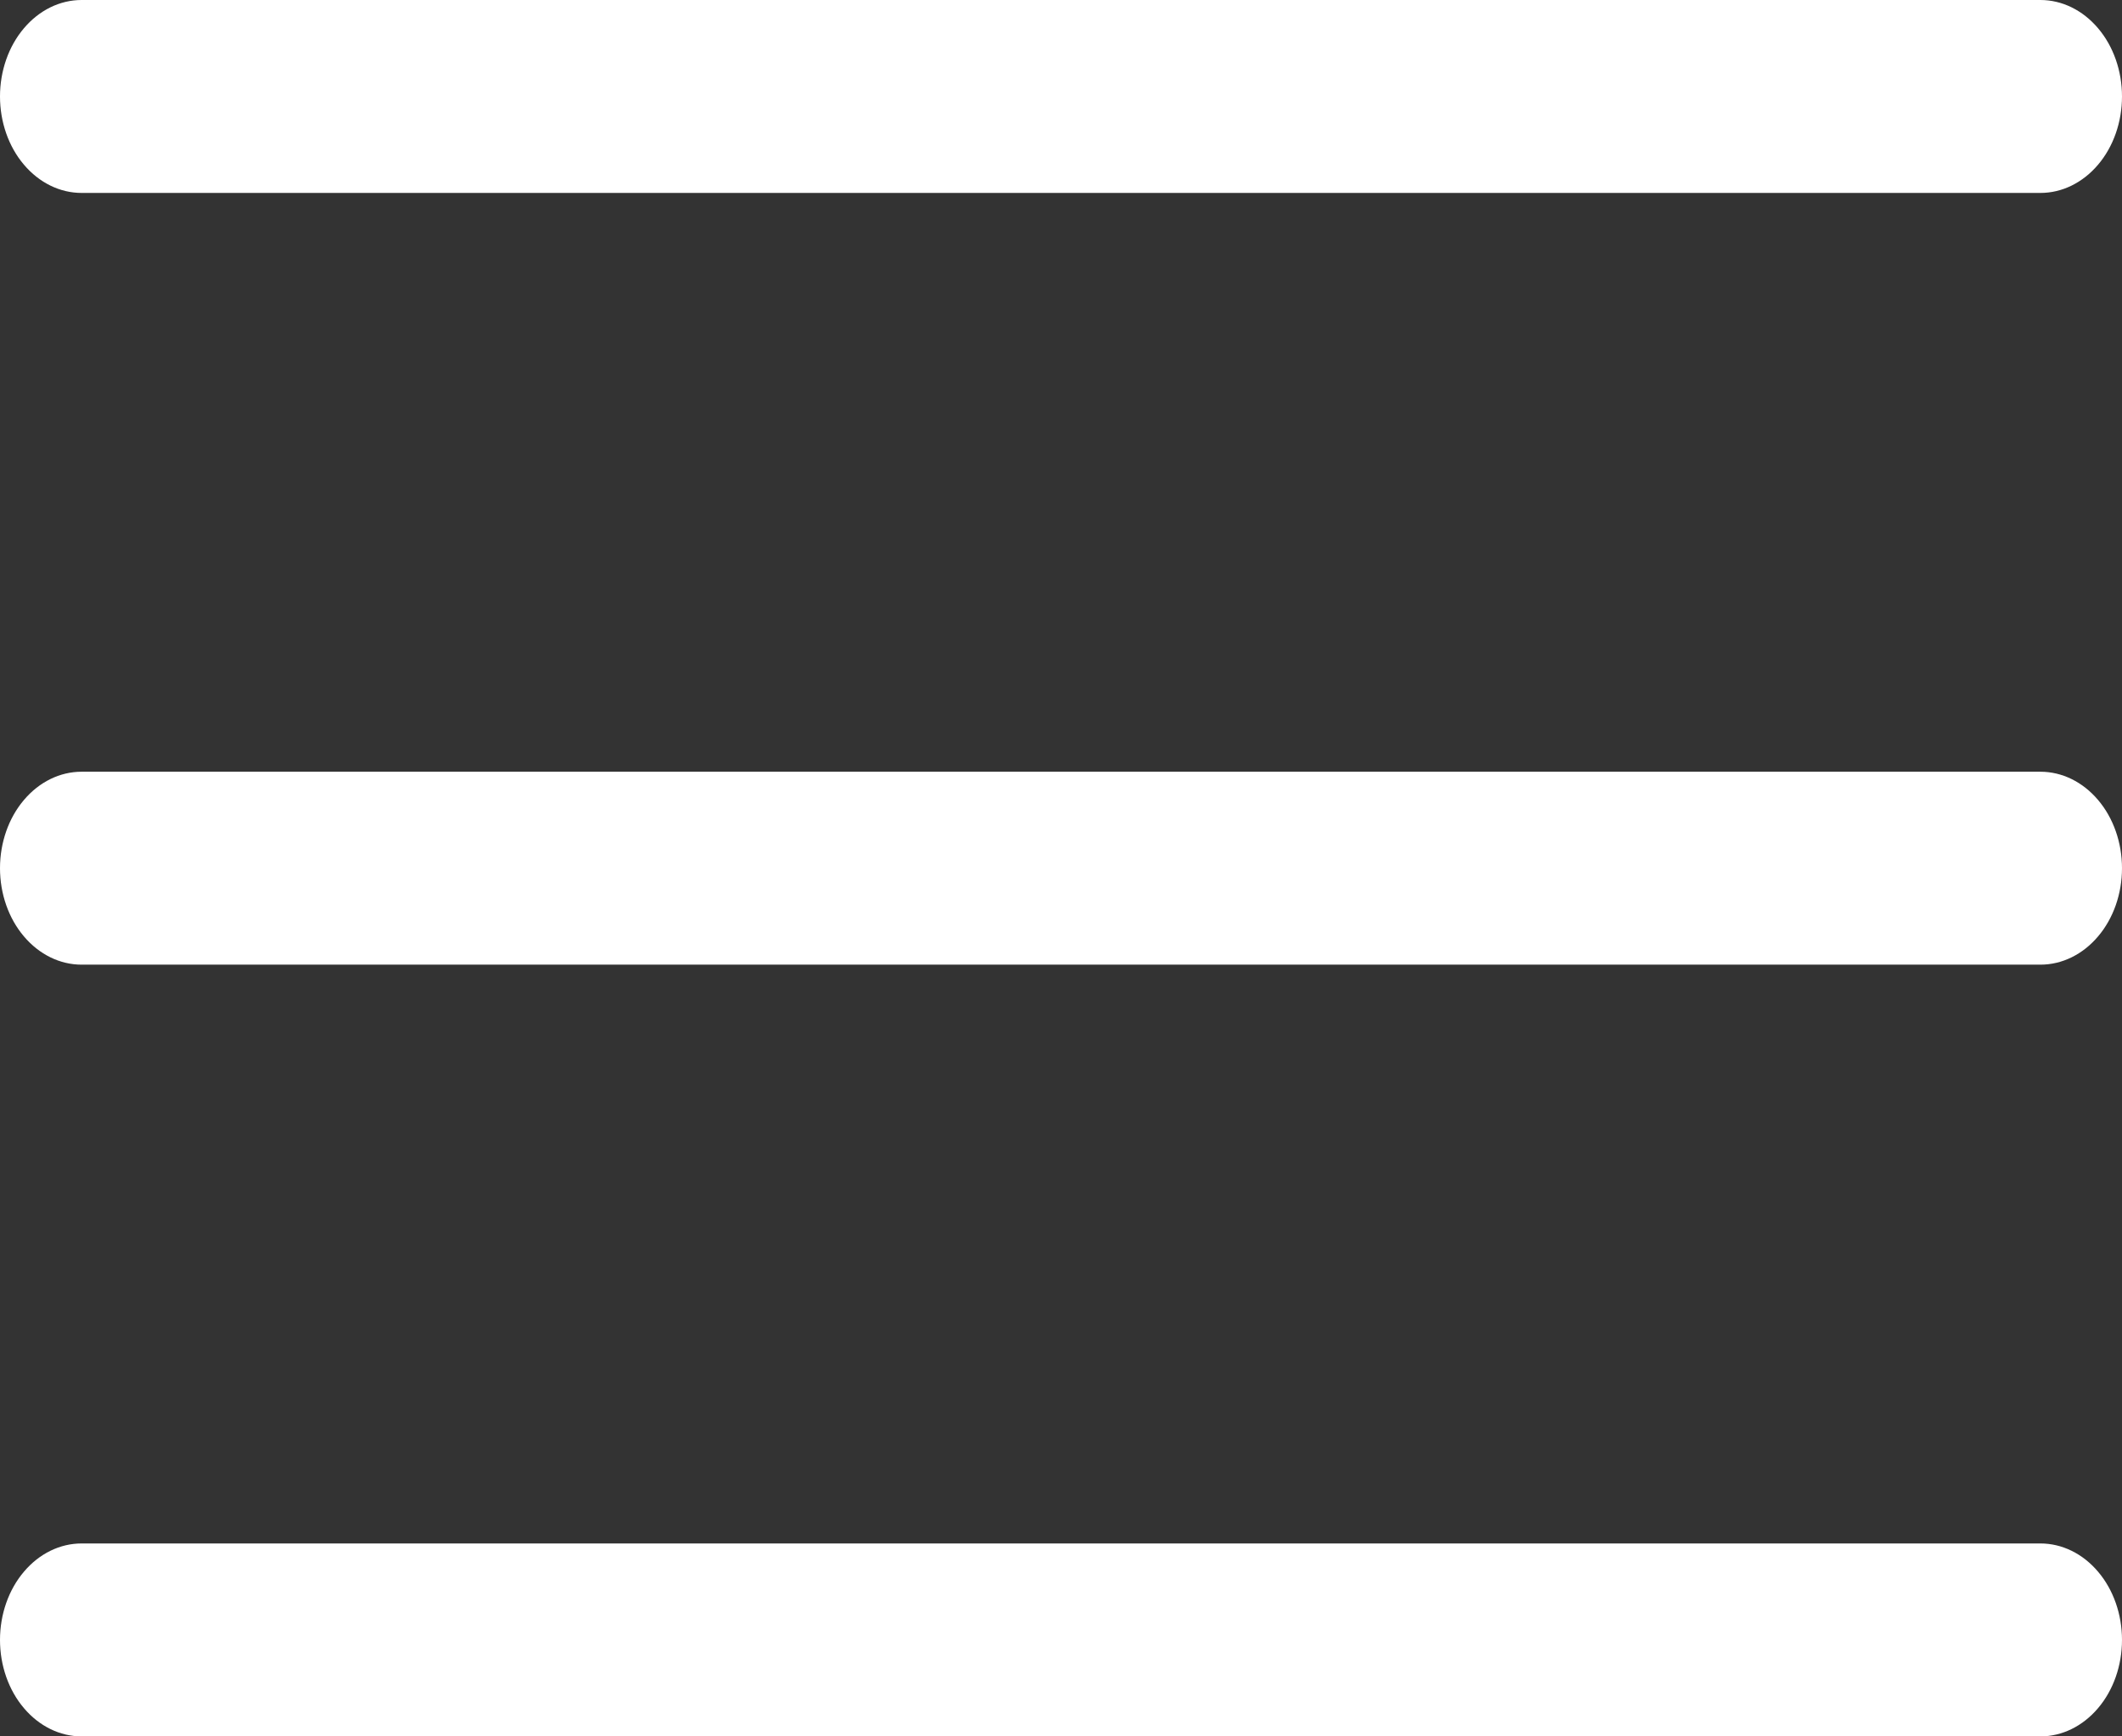 <svg width="22" height="18" viewBox="0 0 22 18" fill="none" xmlns="http://www.w3.org/2000/svg">
<rect x="0" y="0" width="22" height="18" fill="#333333" stroke="none"/>
<path d="M21.154 2H0.846C0.622 2 0.407 1.895 0.248 1.707C0.089 1.52 0 1.265 0 1C0 0.735 0.089 0.48 0.248 0.293C0.407 0.105 0.622 0 0.846 0H21.154C21.378 0 21.593 0.105 21.752 0.293C21.911 0.48 22 0.735 22 1C22 1.265 21.911 1.52 21.752 1.707C21.593 1.895 21.378 2 21.154 2Z" fill="white"/>
<path d="M21.154 10H0.846C0.622 10 0.407 9.895 0.248 9.707C0.089 9.52 0 9.265 0 9C0 8.735 0.089 8.48 0.248 8.293C0.407 8.105 0.622 8 0.846 8H21.154C21.378 8 21.593 8.105 21.752 8.293C21.911 8.48 22 8.735 22 9C22 9.265 21.911 9.52 21.752 9.707C21.593 9.895 21.378 10 21.154 10Z" fill="white"/>
<path d="M21.154 18H0.846C0.622 18 0.407 17.895 0.248 17.707C0.089 17.52 0 17.265 0 17C0 16.735 0.089 16.48 0.248 16.293C0.407 16.105 0.622 16 0.846 16H21.154C21.378 16 21.593 16.105 21.752 16.293C21.911 16.48 22 16.735 22 17C22 17.265 21.911 17.52 21.752 17.707C21.593 17.895 21.378 18 21.154 18Z" fill="white"/>
</svg>
